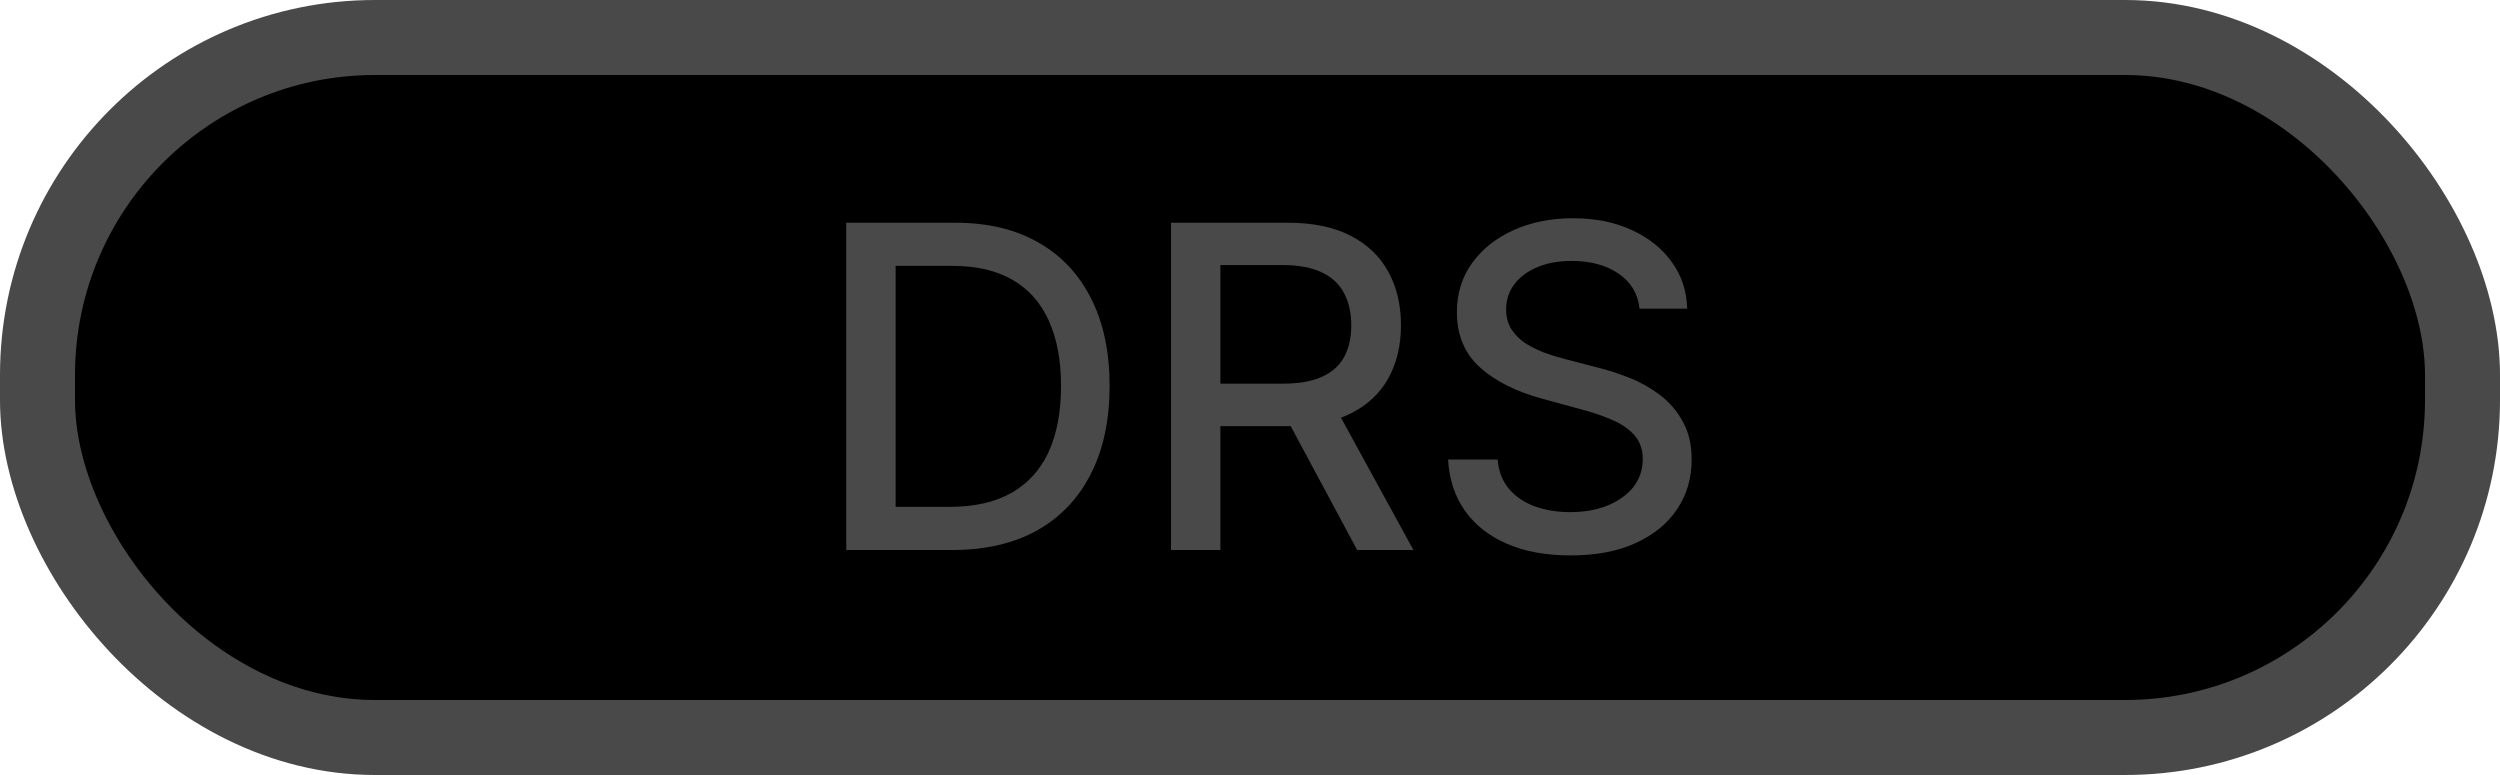 <svg width="100" height="31" viewBox="0 0 100 31" fill="none" xmlns="http://www.w3.org/2000/svg">
<rect x="1.5" y="1.5" width="97" height="28" rx="13.5" fill="black" stroke="#494949" stroke-width="3"/>
<path d="M38.088 22H33.85V8.909H38.222C39.505 8.909 40.607 9.171 41.527 9.695C42.448 10.215 43.153 10.963 43.643 11.939C44.137 12.911 44.384 14.076 44.384 15.435C44.384 16.799 44.135 17.971 43.636 18.951C43.142 19.931 42.426 20.685 41.489 21.214C40.551 21.738 39.418 22 38.088 22ZM35.825 20.274H37.98C38.977 20.274 39.806 20.087 40.466 19.712C41.127 19.332 41.621 18.785 41.949 18.069C42.277 17.349 42.441 16.471 42.441 15.435C42.441 14.408 42.277 13.537 41.949 12.821C41.625 12.105 41.142 11.562 40.498 11.191C39.855 10.82 39.056 10.635 38.101 10.635H35.825V20.274ZM46.841 22V8.909H51.507C52.521 8.909 53.363 9.084 54.032 9.433C54.705 9.783 55.208 10.266 55.54 10.884C55.873 11.498 56.039 12.207 56.039 13.013C56.039 13.814 55.87 14.519 55.534 15.129C55.201 15.734 54.699 16.204 54.025 16.541C53.356 16.878 52.515 17.046 51.5 17.046H47.966V15.346H51.321C51.961 15.346 52.48 15.254 52.881 15.071C53.286 14.888 53.582 14.621 53.77 14.272C53.957 13.923 54.051 13.503 54.051 13.013C54.051 12.518 53.955 12.09 53.763 11.728C53.576 11.366 53.279 11.089 52.875 10.897C52.474 10.701 51.948 10.603 51.296 10.603H48.816V22H46.841ZM53.303 16.094L56.537 22H54.287L51.117 16.094H53.303ZM65.582 12.348C65.514 11.743 65.233 11.274 64.738 10.942C64.244 10.605 63.622 10.437 62.872 10.437C62.335 10.437 61.87 10.522 61.478 10.693C61.086 10.859 60.782 11.089 60.564 11.383C60.351 11.673 60.245 12.003 60.245 12.374C60.245 12.685 60.317 12.953 60.462 13.179C60.611 13.405 60.805 13.595 61.044 13.748C61.287 13.897 61.547 14.023 61.824 14.125C62.1 14.223 62.367 14.304 62.623 14.368L63.901 14.7C64.319 14.803 64.747 14.941 65.186 15.116C65.625 15.29 66.032 15.521 66.407 15.806C66.782 16.092 67.084 16.445 67.314 16.867C67.549 17.289 67.666 17.794 67.666 18.382C67.666 19.124 67.474 19.782 67.091 20.357C66.711 20.933 66.159 21.386 65.435 21.719C64.715 22.051 63.843 22.217 62.821 22.217C61.841 22.217 60.992 22.062 60.277 21.751C59.561 21.44 59 20.999 58.596 20.428C58.191 19.852 57.967 19.171 57.924 18.382H59.906C59.944 18.855 60.098 19.249 60.366 19.565C60.639 19.876 60.986 20.108 61.408 20.261C61.834 20.41 62.301 20.485 62.808 20.485C63.366 20.485 63.863 20.398 64.297 20.223C64.736 20.044 65.081 19.797 65.333 19.482C65.584 19.162 65.71 18.789 65.71 18.363C65.71 17.975 65.599 17.658 65.377 17.41C65.16 17.163 64.864 16.959 64.489 16.797C64.118 16.635 63.699 16.492 63.23 16.369L61.683 15.947C60.635 15.661 59.804 15.242 59.19 14.688C58.581 14.133 58.276 13.401 58.276 12.489C58.276 11.734 58.48 11.076 58.89 10.514C59.299 9.951 59.853 9.514 60.551 9.203C61.25 8.888 62.039 8.73 62.916 8.73C63.803 8.73 64.585 8.886 65.262 9.197C65.944 9.508 66.481 9.936 66.873 10.482C67.265 11.023 67.47 11.645 67.487 12.348H65.582Z" fill="#494949"/>
</svg>
